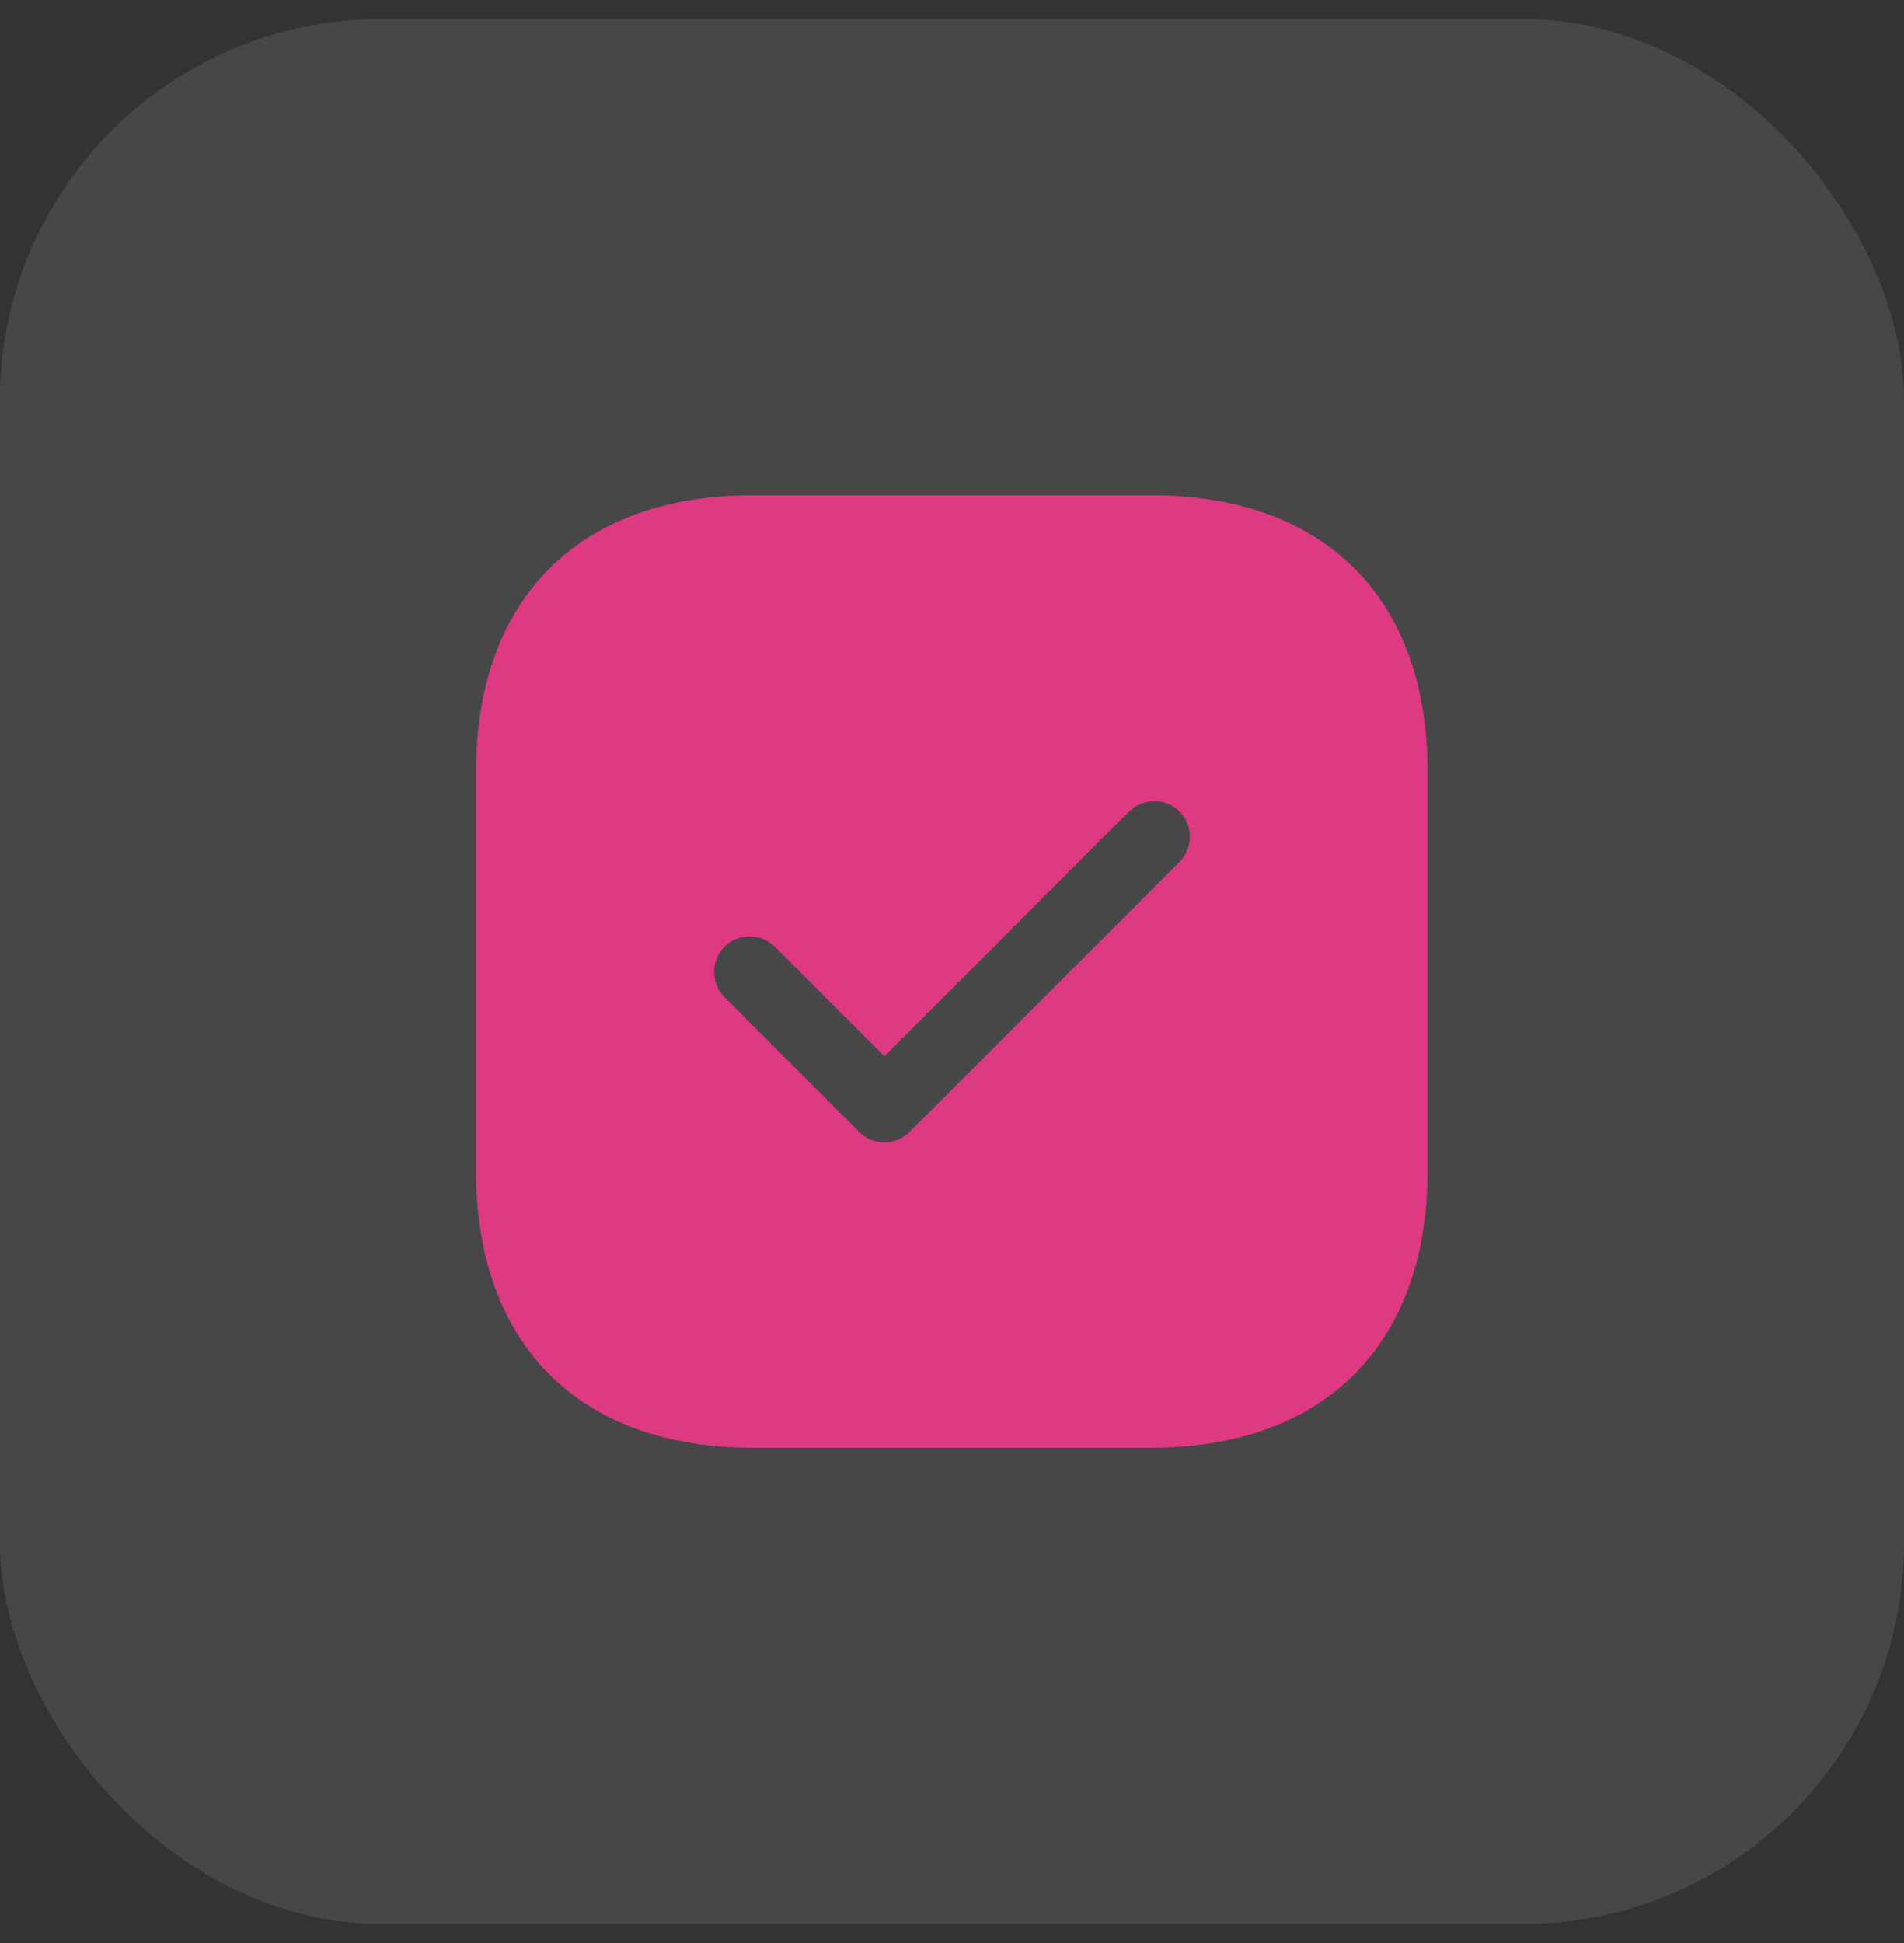 <svg width="50" height="51" viewBox="0 0 50 51" fill="none" xmlns="http://www.w3.org/2000/svg">
<rect x="0" y="0" width="50" height="51" fill="#333333" stroke="none"/>
<rect y="0.5" width="50" height="50" rx="10" fill="white" fill-opacity="0.1"/>
<path d="M30.238 13H19.762C15.213 13 12.5 15.713 12.5 20.262V30.725C12.5 35.288 15.213 38 19.762 38H30.225C34.775 38 37.487 35.288 37.487 30.738V20.262C37.5 15.713 34.788 13 30.238 13ZM30.975 22.625L23.887 29.712C23.712 29.887 23.475 29.988 23.225 29.988C22.975 29.988 22.738 29.887 22.562 29.712L19.025 26.175C18.663 25.812 18.663 25.212 19.025 24.85C19.387 24.488 19.988 24.488 20.35 24.85L23.225 27.725L29.65 21.3C30.012 20.938 30.613 20.938 30.975 21.3C31.337 21.663 31.337 22.25 30.975 22.625Z" fill="#DF3984"/>
</svg>

